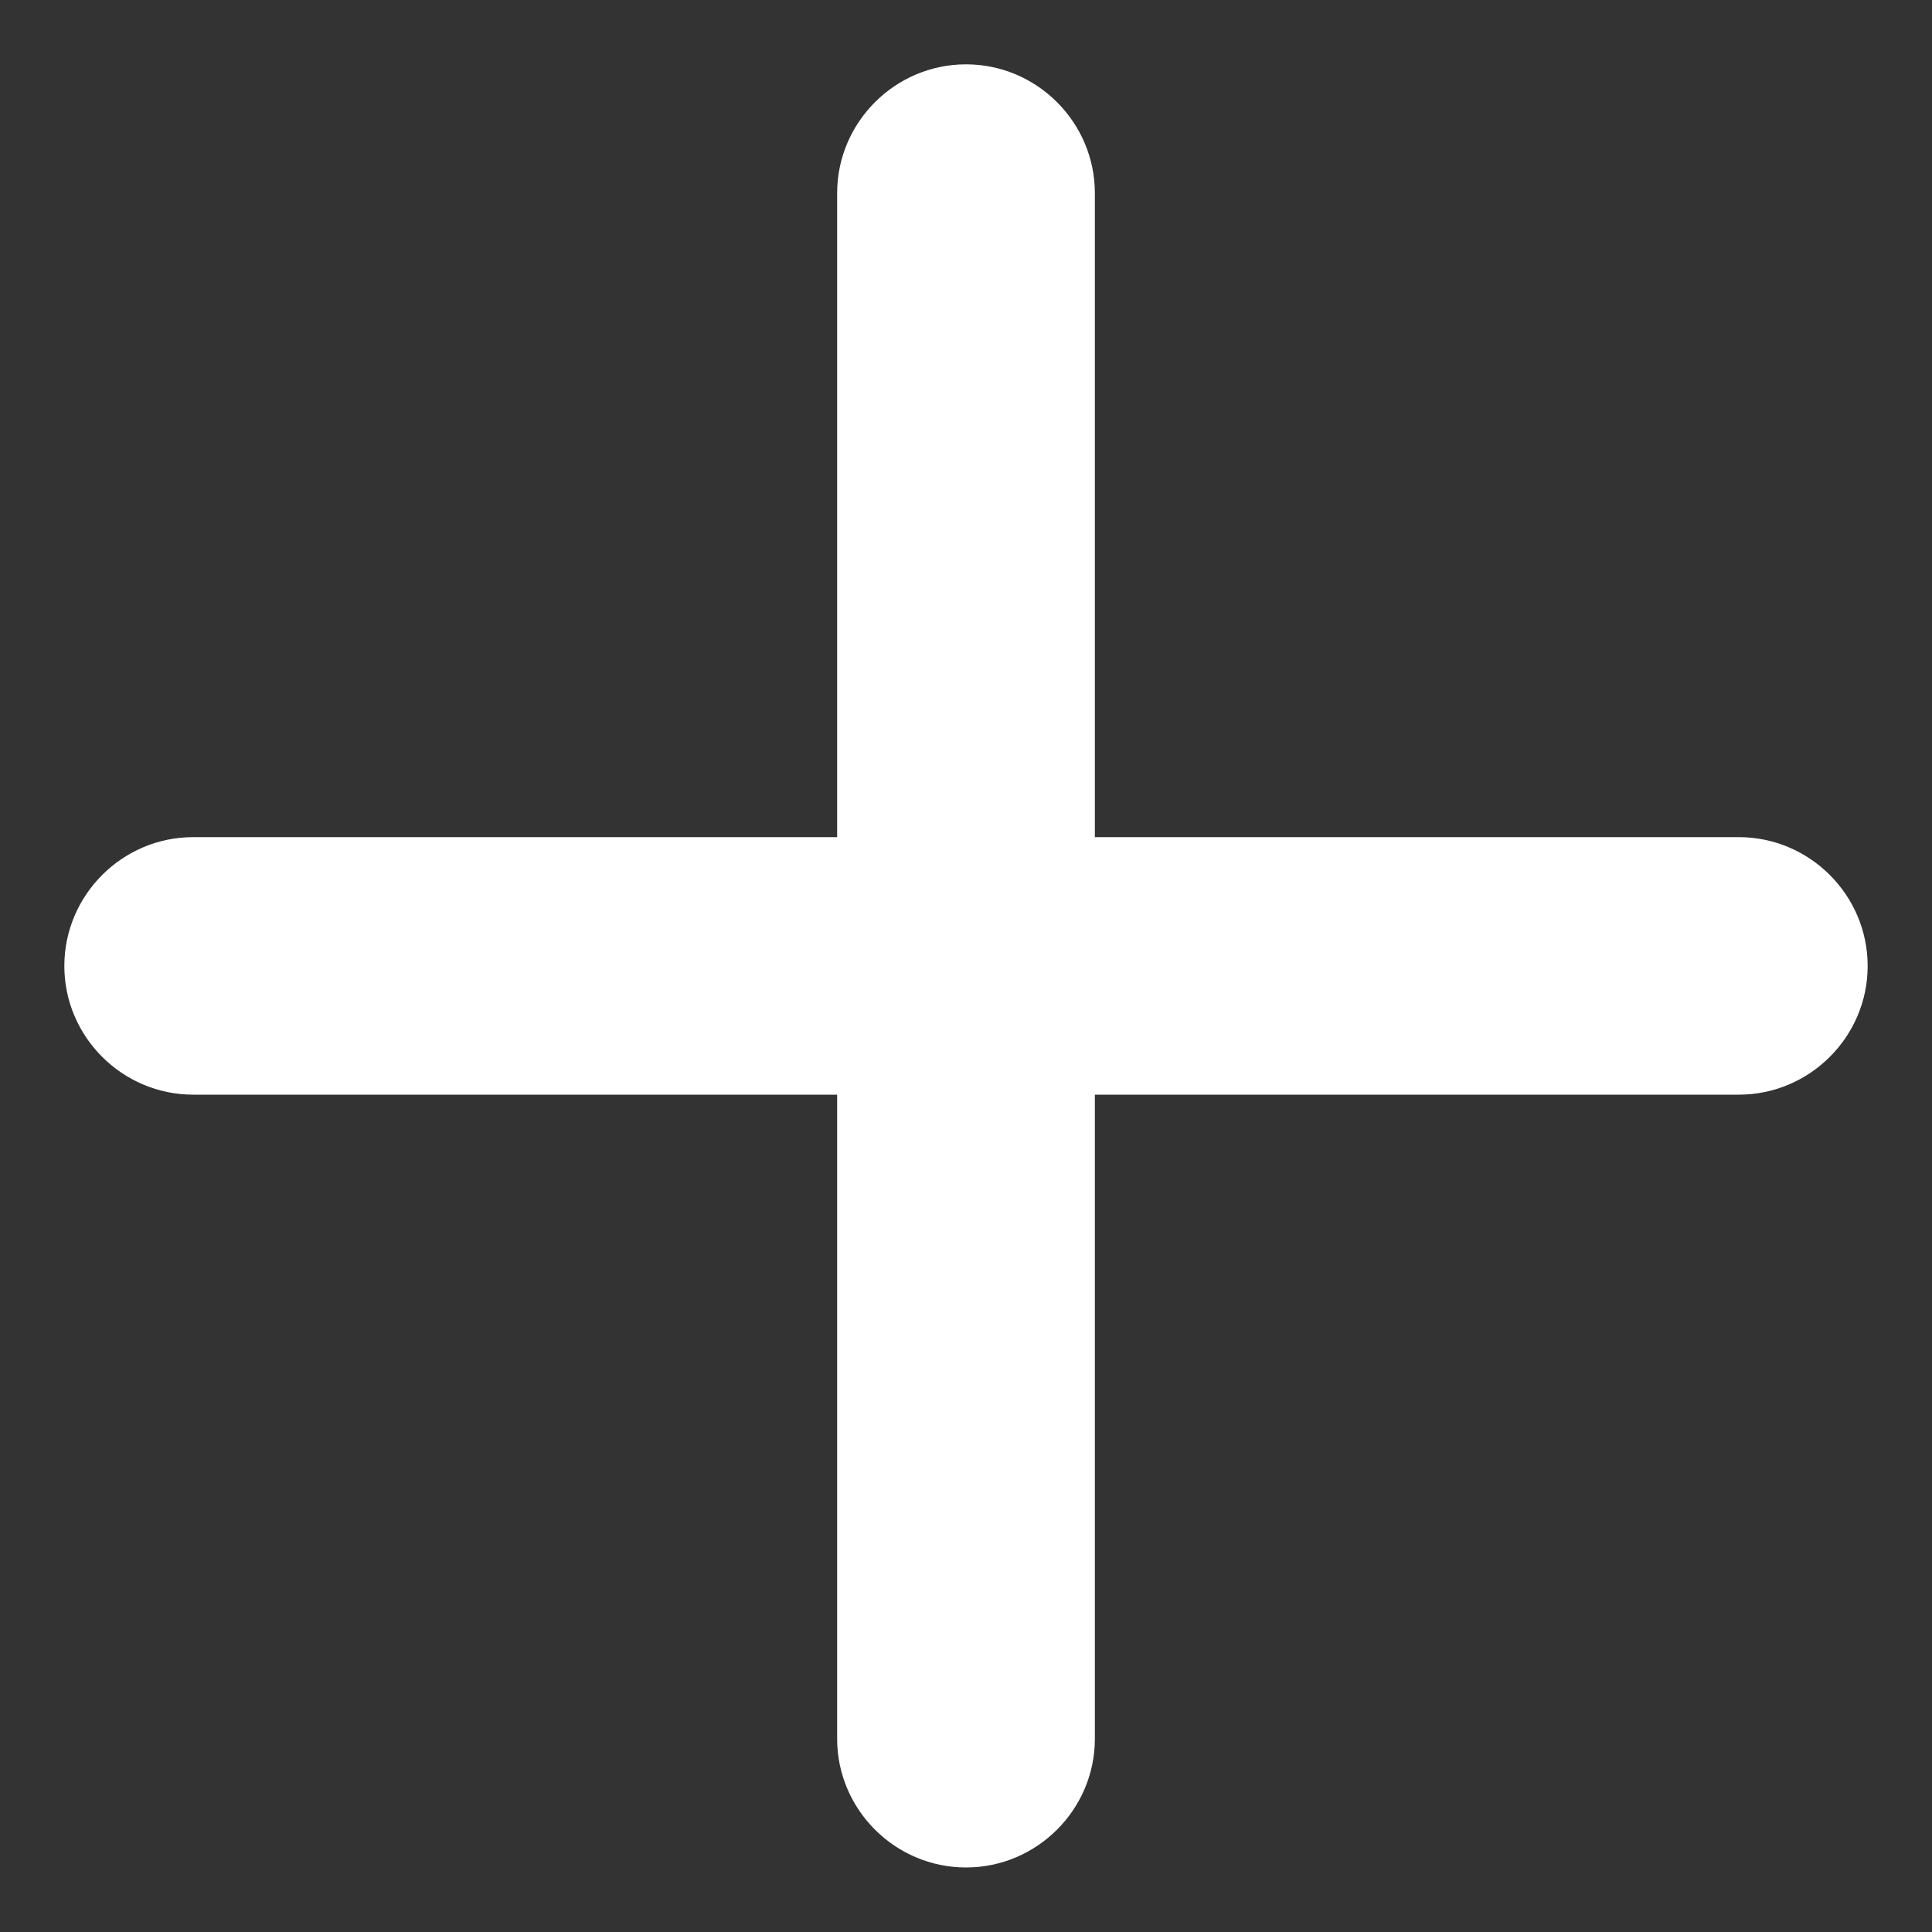 <svg width="10" height="10" viewBox="0 0 10 10" fill="none" xmlns="http://www.w3.org/2000/svg">
<rect x="0" y="0" width="10" height="10" fill="#333333" stroke="none"/>
<path d="M9 5.666H5.667V9C5.667 9.366 5.367 9.666 5 9.666C4.633 9.666 4.333 9.366 4.333 9V5.666H1C0.633 5.666 0.333 5.366 0.333 5C0.333 4.633 0.633 4.333 1 4.333H4.333V1C4.333 0.633 4.633 0.333 5 0.333C5.367 0.333 5.667 0.633 5.667 1V4.333H9C9.367 4.333 9.667 4.633 9.667 5C9.667 5.366 9.367 5.666 9 5.666Z" fill="white"/>
</svg>
